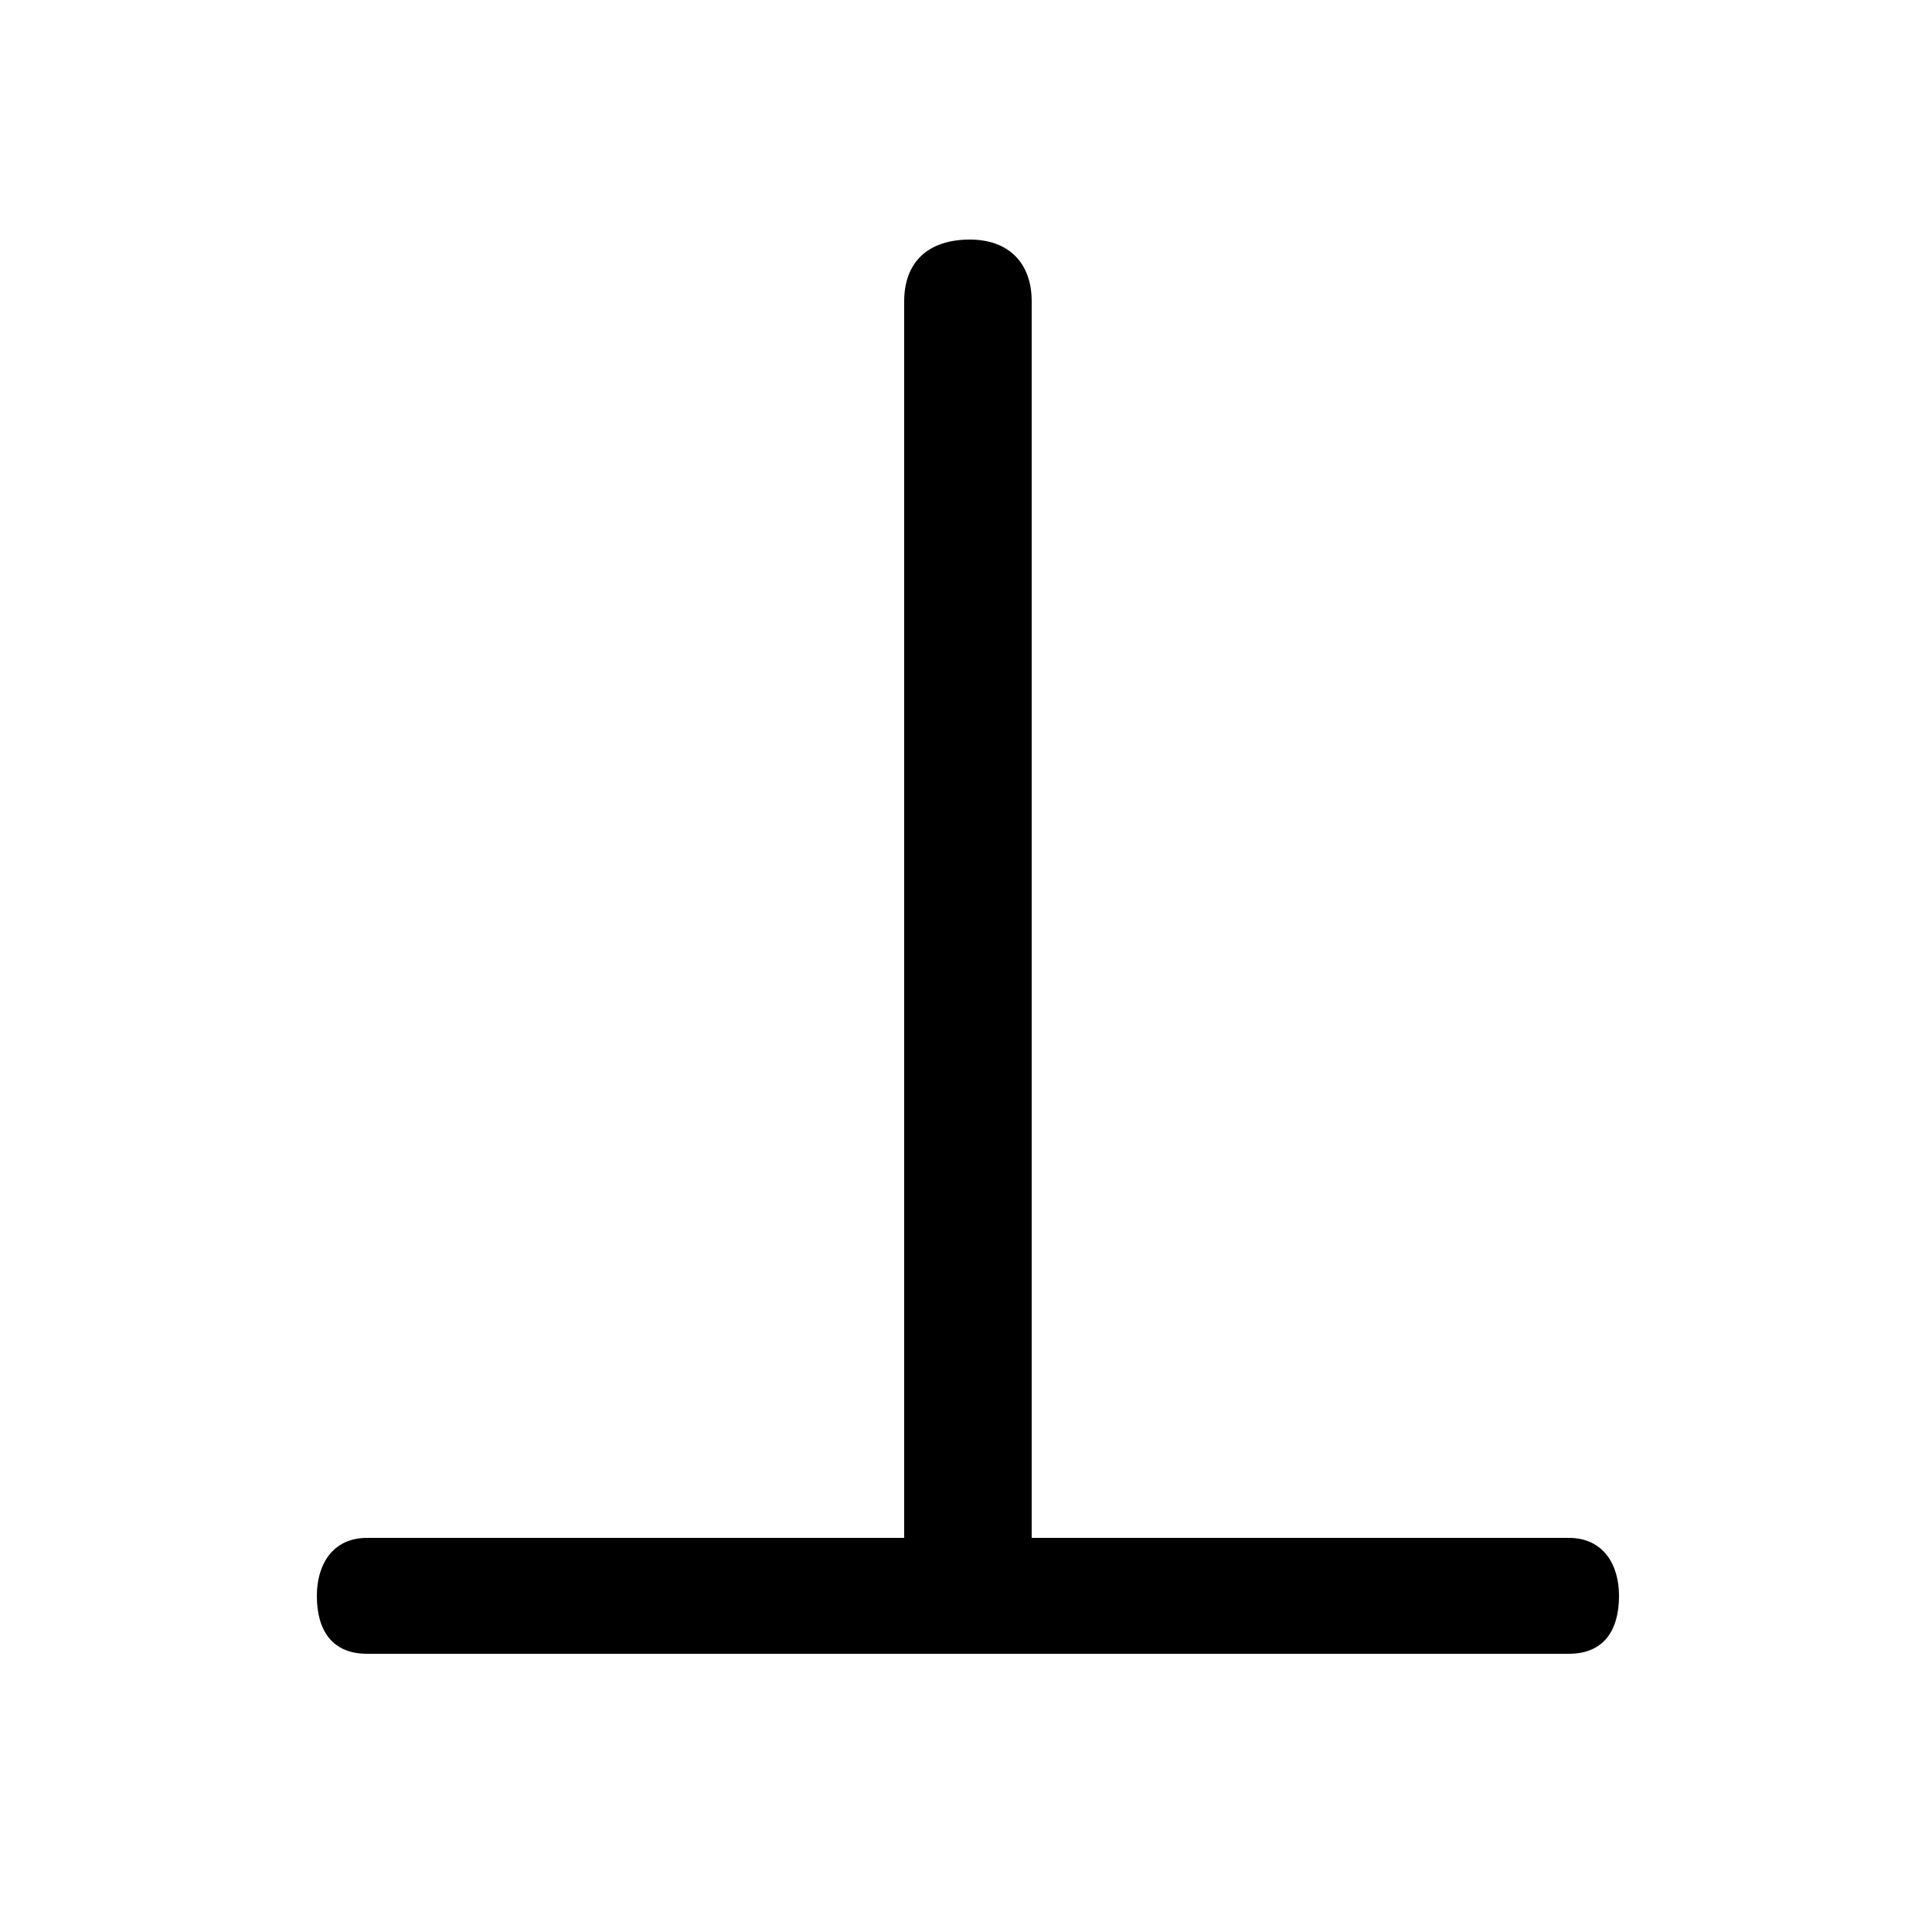 <svg xmlns="http://www.w3.org/2000/svg" viewBox="0 -44.0 50.0 50.0">
    <rect x="0" y="-44.0" width="50.0" height="50.0" fill="#808080" stroke="none"/>
    <g transform="scale(1, -1)">
        <!-- ボディの枠 -->
        <rect x="0" y="-6.0" width="50.0" height="50.0"
            stroke="white" fill="white"/>
        <!-- グリフ座標系の原点 -->
        <circle cx="0" cy="0" r="5" fill="white"/>
        <!-- グリフのアウトライン -->
        <g style="fill:black;stroke:#000000;stroke-width:0;stroke-linecap:round;stroke-linejoin:round;">
        <path d="M 23.4 4.2 L 9.5 4.2 C 8.6 4.2 8.2 3.5 8.2 2.7 C 8.2 1.8 8.6 1.2 9.5 1.2 L 40.6 1.2 C 41.5 1.2 41.9 1.8 41.9 2.7 C 41.9 3.5 41.5 4.2 40.6 4.2 L 26.7 4.2 L 26.7 36.2 C 26.7 37.2 26.1 37.8 25.1 37.8 C 24.0 37.8 23.4 37.2 23.4 36.2 Z"/>
    </g>
    </g>
</svg>

